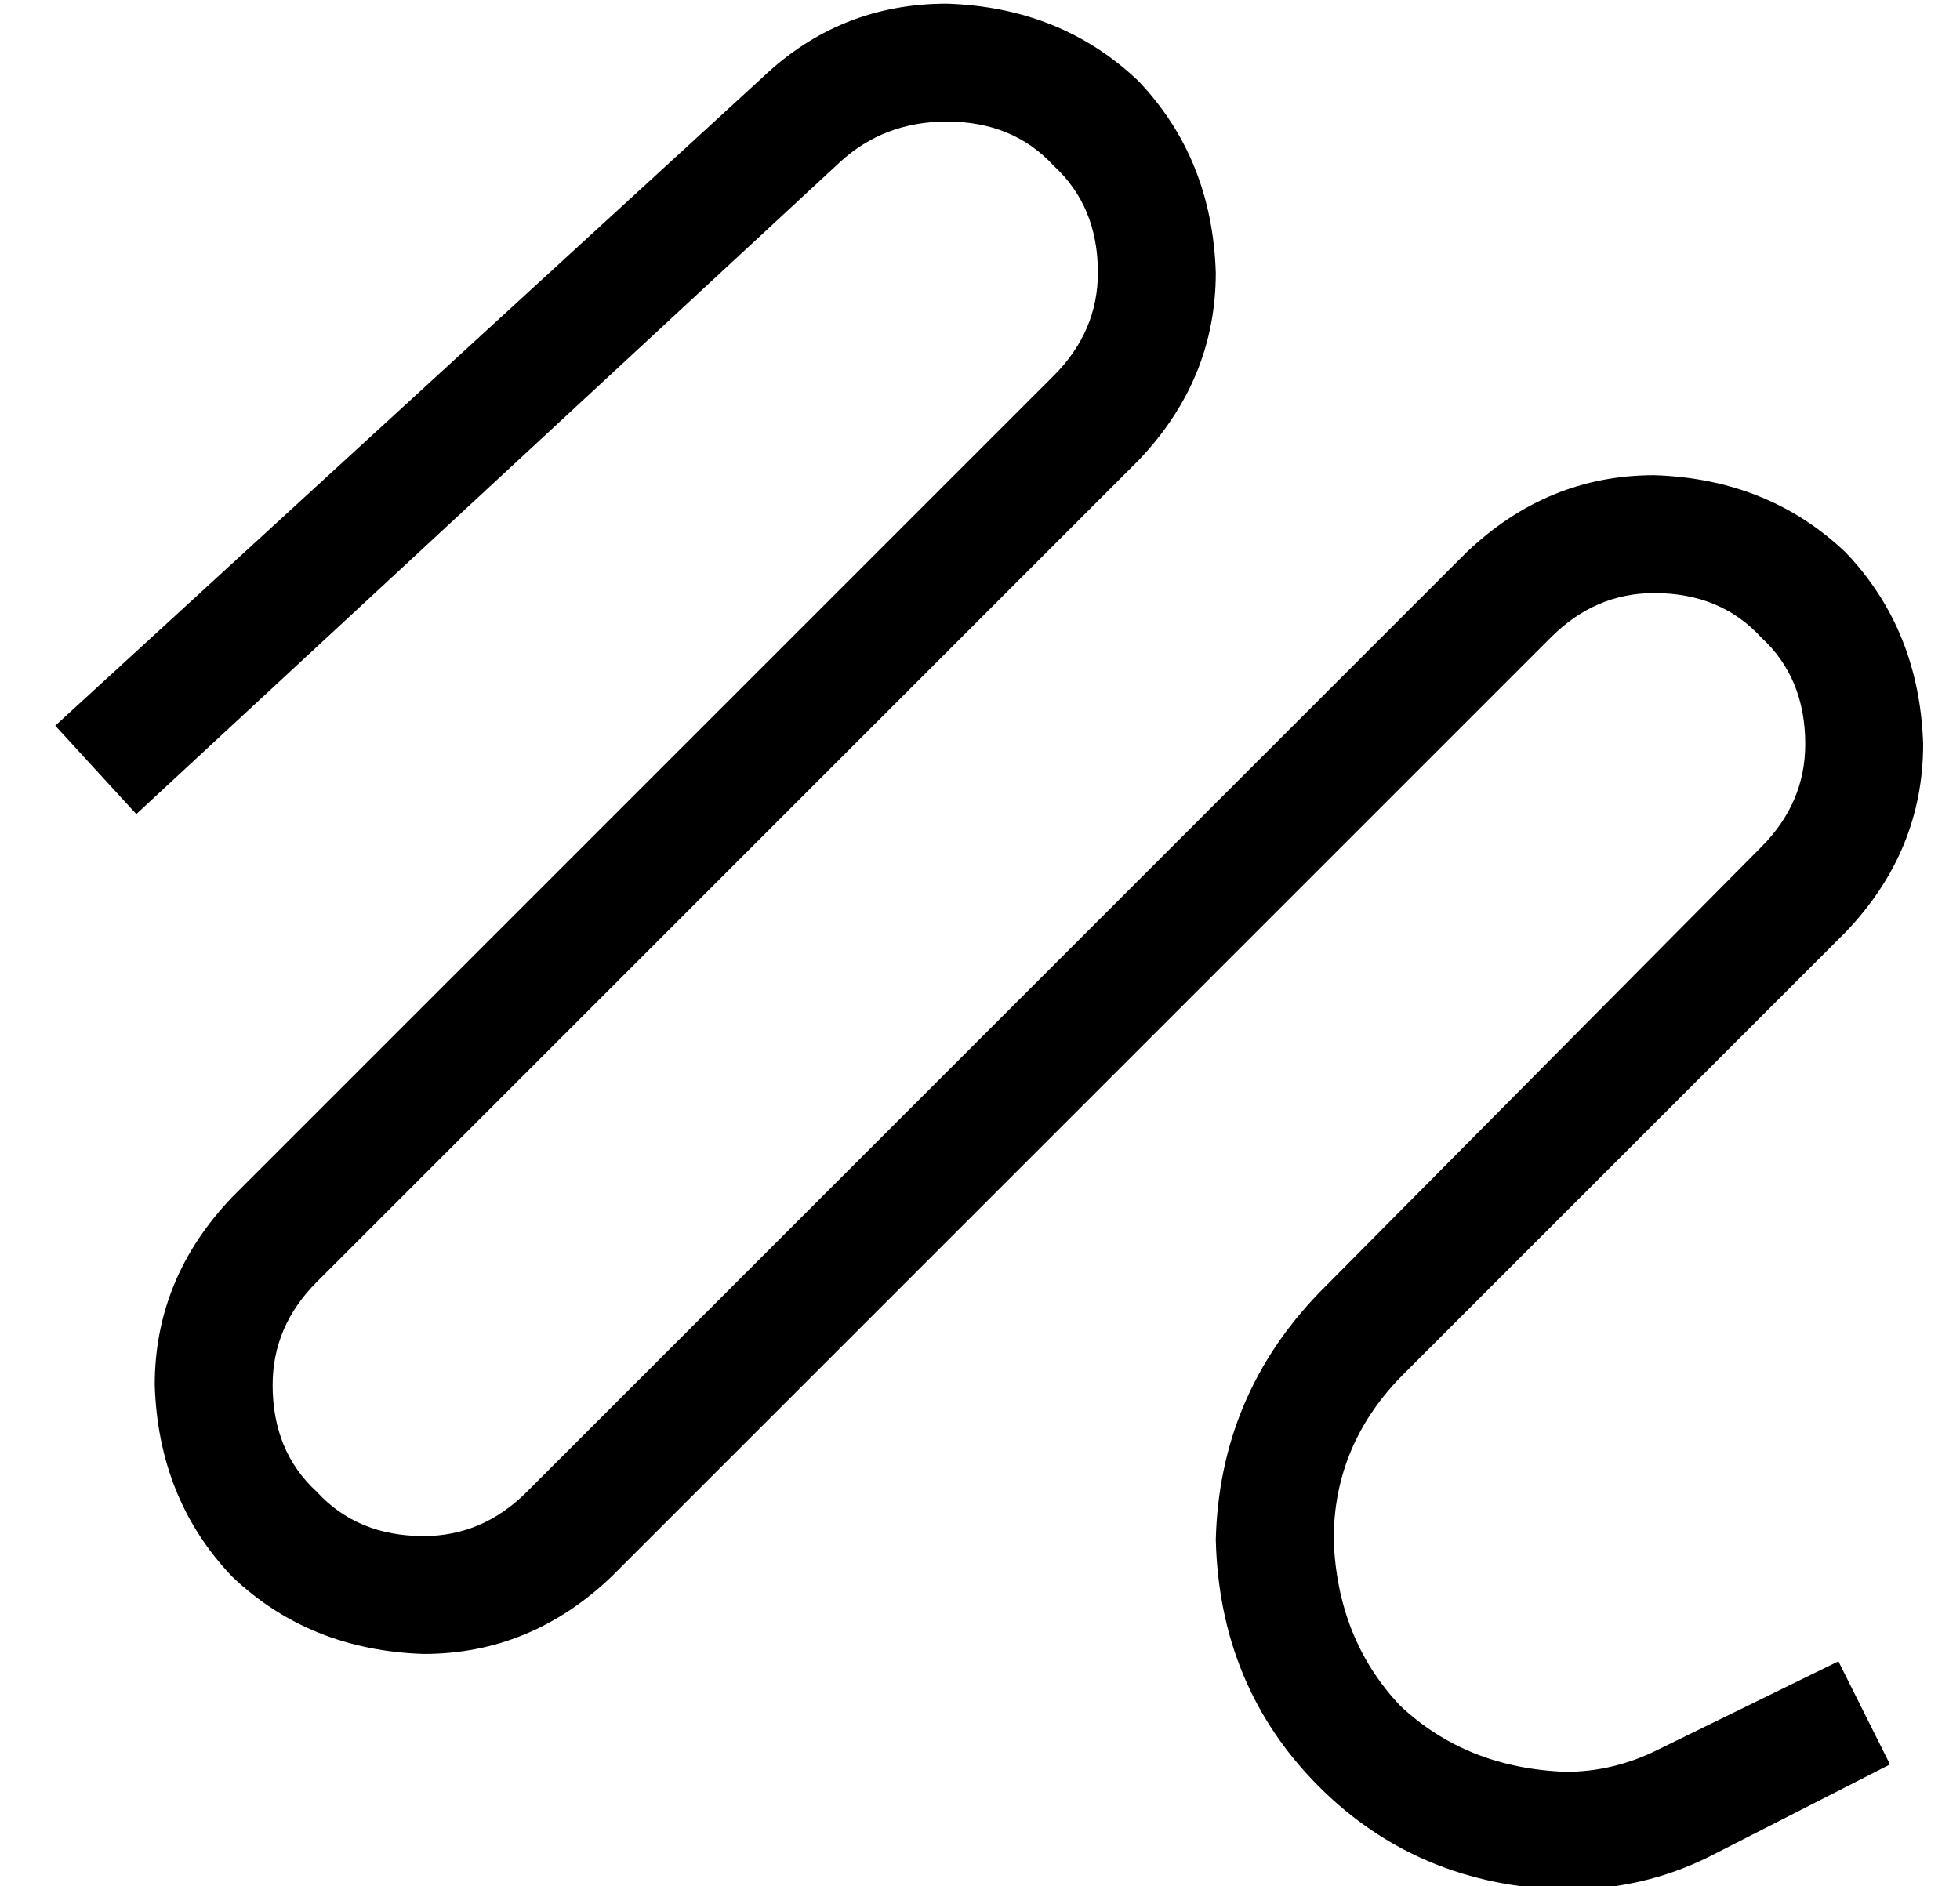 <?xml version="1.0" standalone="no"?>
<!DOCTYPE svg PUBLIC "-//W3C//DTD SVG 1.1//EN" "http://www.w3.org/Graphics/SVG/1.1/DTD/svg11.dtd" >
<svg xmlns="http://www.w3.org/2000/svg" xmlns:xlink="http://www.w3.org/1999/xlink" version="1.1" viewBox="-10 -40 532 512">
   <path fill="currentColor"
d="M197 -19q21 -20 50 -20v0v0q31 1 52 21q20 21 21 52q0 29 -21 51l-223 223v0q-12 12 -12 28q0 18 12 29q11 12 29 12q16 0 28 -12l255 -255v0q22 -21 51 -21q31 1 52 21q20 21 21 52q0 29 -21 51l-120 120v0q-19 19 -19 45q1 27 18 45q18 17 45 18q13 0 25 -6l49 -24v0
l14 28v0l-49 25v0q-18 9 -39 9q-40 -1 -67 -28t-28 -67q1 -39 28 -67l120 -121v0q12 -12 12 -28q0 -18 -12 -29q-11 -12 -29 -12q-16 0 -28 12l-255 255v0q-22 21 -51 21q-31 -1 -52 -21q-20 -21 -21 -52q0 -29 21 -51l223 -223v0q12 -12 12 -28q0 -18 -12 -29
q-11 -12 -29 -12v0v0q-17 0 -29 11l-191 177v0l-22 -24v0l192 -176v0z" />
</svg>
